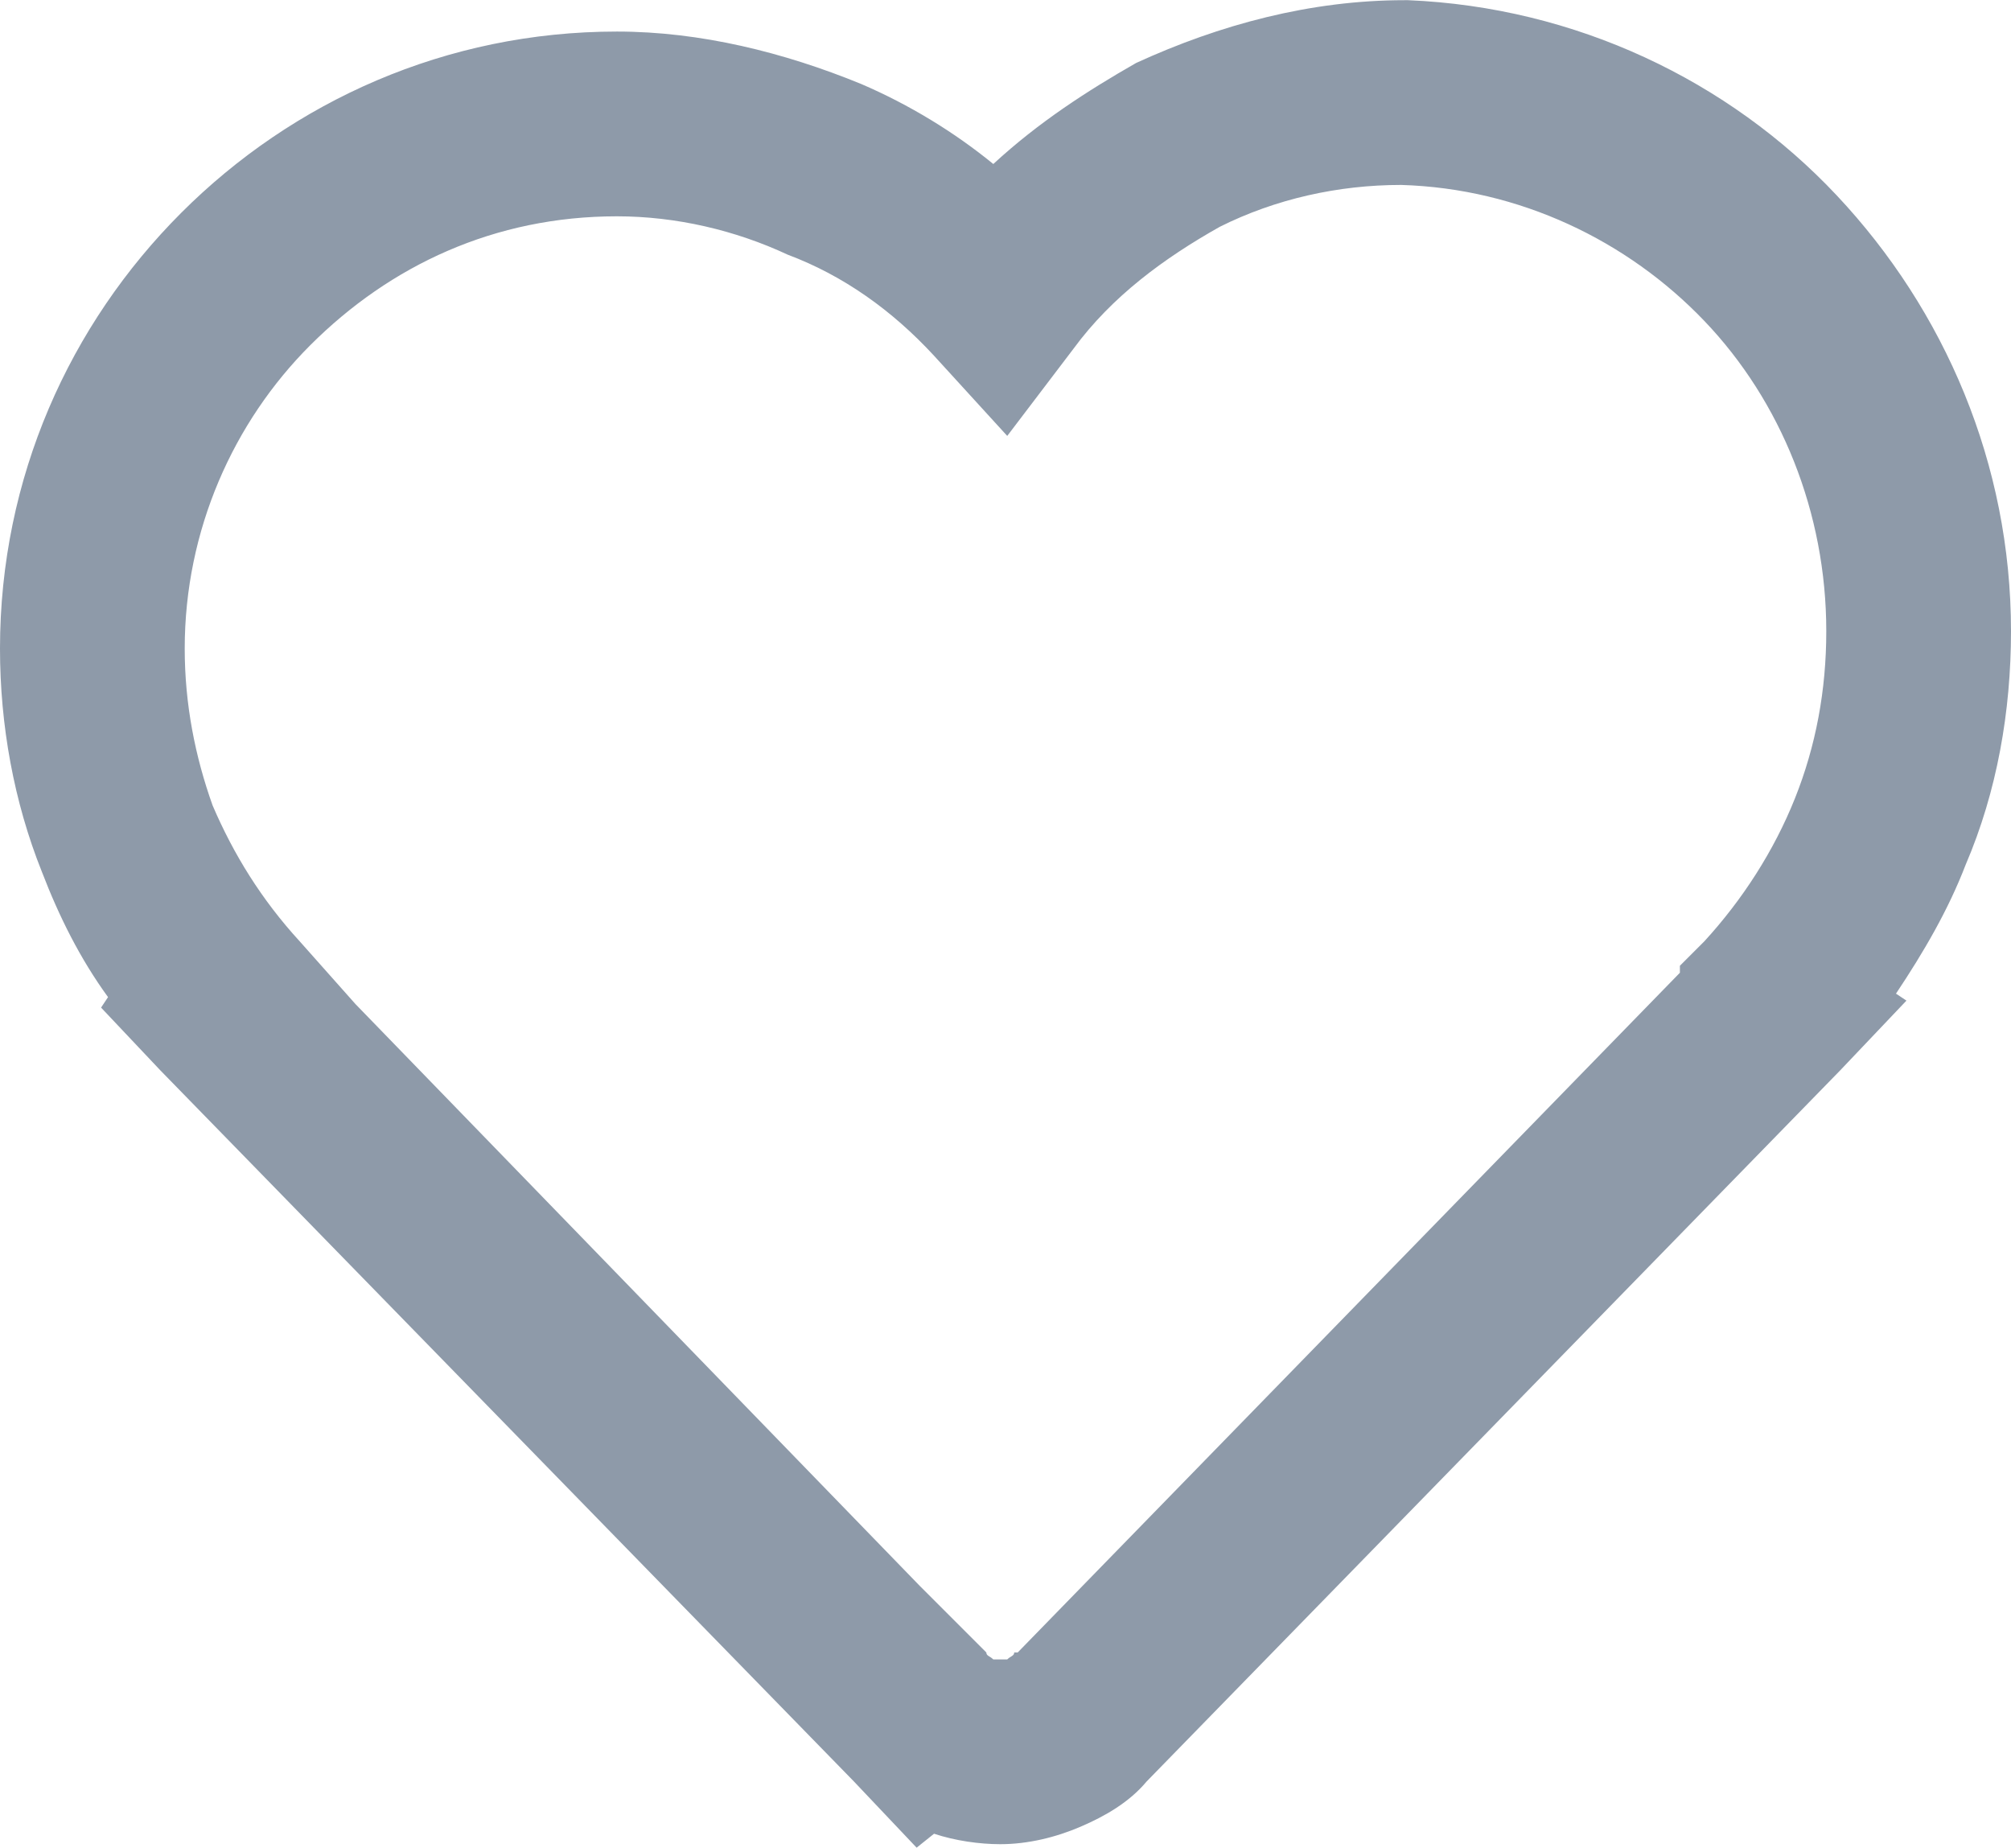 <?xml version="1.0" encoding="UTF-8"?>
<!DOCTYPE svg PUBLIC "-//W3C//DTD SVG 1.1//EN" "http://www.w3.org/Graphics/SVG/1.1/DTD/svg11.dtd">
<!-- Creator: CorelDRAW X7 -->
<svg xmlns="http://www.w3.org/2000/svg" xml:space="preserve" width="5.771mm" height="5.302mm" version="1.1" style="shape-rendering:geometricPrecision; text-rendering:geometricPrecision; image-rendering:optimizeQuality; fill-rule:evenodd; clip-rule:evenodd"
viewBox="0 0 577 530"
 xmlns:xlink="http://www.w3.org/1999/xlink">
 <defs>
  <style type="text/css">
   <![CDATA[
    .fil0 {fill:#8e9aa9;fill-rule:nonzero}
   ]]>
  </style>
 </defs>
 <g id="Слой_x0020_1">
  <path class="fil0" d="M544 285l3 2 -19 20 -199 204c-5,6 -12,10 -19,13 -7,3 -15,5 -23,5 -6,0 -13,-1 -19,-3l-5 4 -18 -19 -199 -204 -17 -18 2 -3c-8,-11 -14,-23 -19,-36 -8,-20 -12,-42 -12,-64 0,-49 20,-93 52,-125 32,-32 76,-52 125,-52 24,0 48,6 70,15 14,6 27,14 38,23 13,-12 27,-21 41,-29 24,-11 50,-18 77,-18l1 0c48,2 92,23 123,56 31,33 50,77 50,125 0,23 -4,46 -13,67 -5,13 -12,25 -20,37zm-252 189l190 -195 0 -2 7 -7c11,-12 20,-26 26,-41 6,-15 9,-31 9,-48 0,-34 -13,-66 -35,-89 -22,-23 -53,-38 -87,-39 -18,0 -36,4 -52,12 -16,9 -31,20 -42,35l-19 25 -21 -23c-12,-13 -26,-23 -42,-29 -15,-7 -32,-11 -49,-11 -35,0 -65,14 -88,37 -22,22 -36,53 -36,87 0,16 3,31 8,45 6,14 14,27 25,39l16 18 0 0 162 167 0 0 19 19c0,1 1,1 2,2 0,0 1,0 2,0 1,0 2,0 2,0 1,-1 2,-1 2,-2l1 0z"/>
 </g>
</svg>
